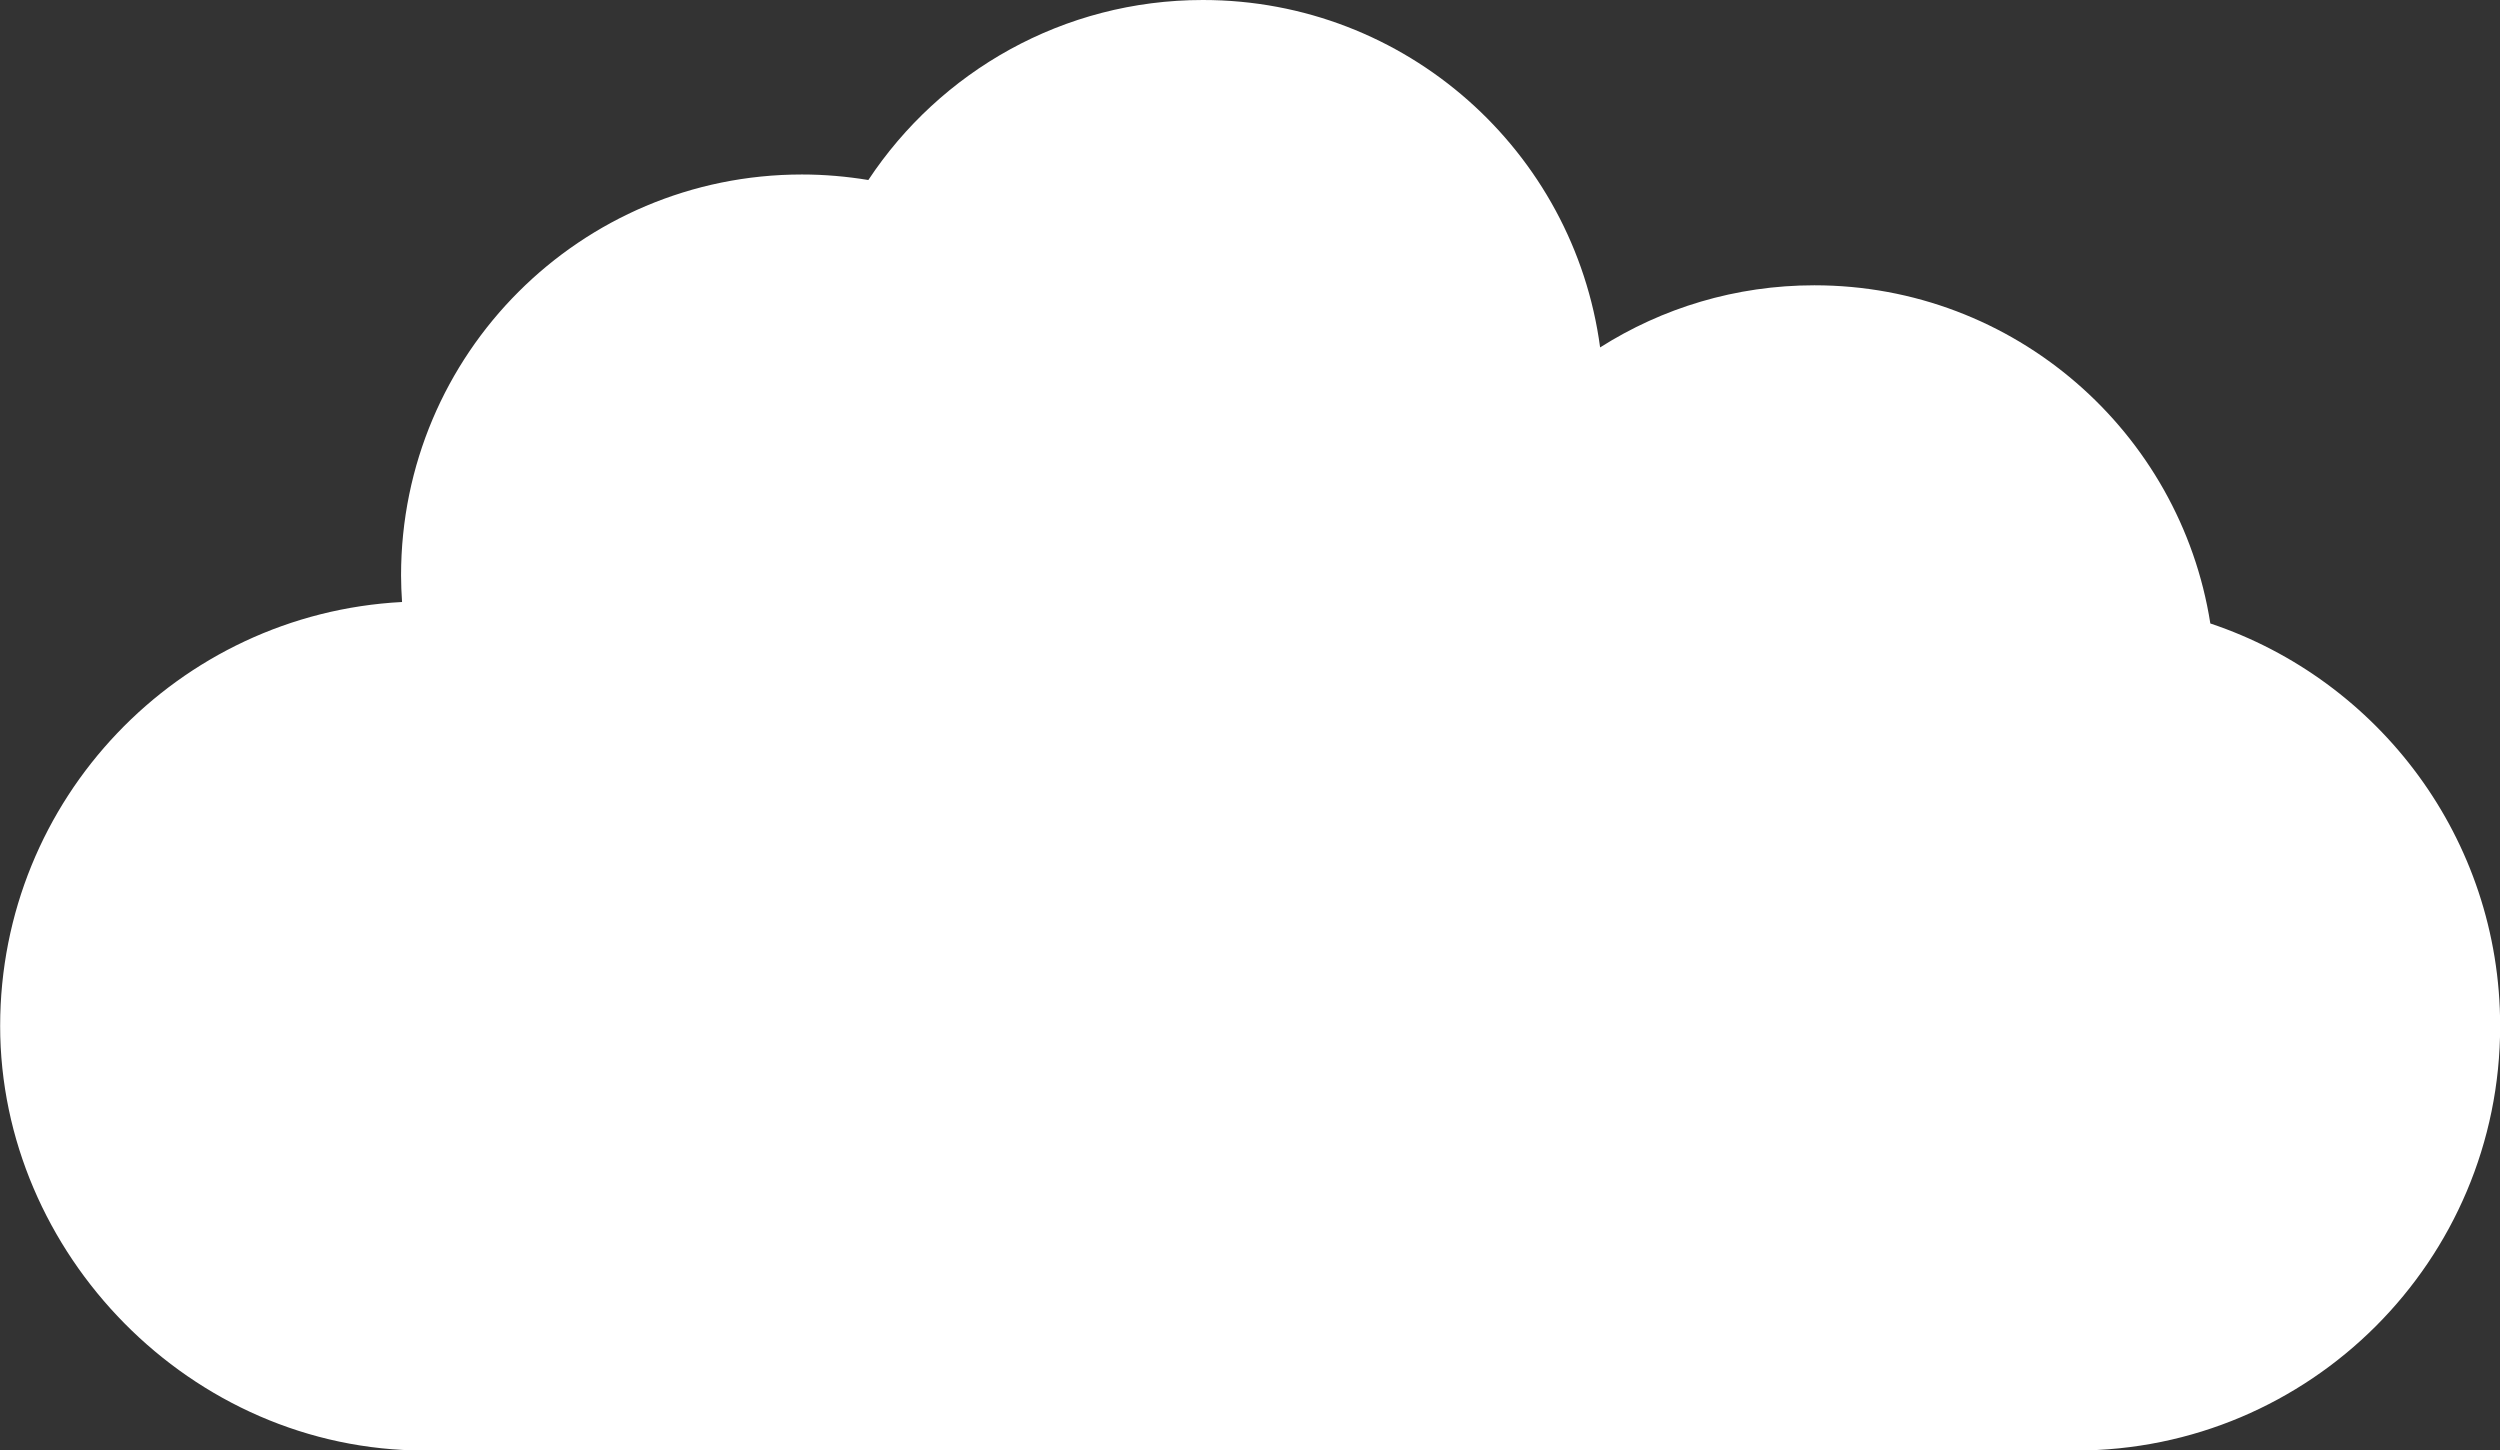 <?xml version="1.0" encoding="UTF-8"?><svg id="Layer_2" xmlns="http://www.w3.org/2000/svg" viewBox="0 0 176.66 102.49"><rect x="0" y="0" width="176.66" height="102.49" fill="#333333" stroke="none"/><defs><style>.cls-1{fill:#fff;stroke-width:0px;}</style></defs><g id="svg10728"><path class="cls-1" d="M156.19,44.05c-2.13-13.53-13.85-23.89-27.98-23.89-5.57,0-10.76,1.61-15.14,4.39-1.85-13.86-13.71-24.55-28.07-24.55-9.88,0-18.57,5.06-23.64,12.72-1.53-.25-3.09-.39-4.69-.39-15.65,0-28.33,12.68-28.33,28.33,0,.63.03,1.26.07,1.88-15.82.83-28.4,13.92-28.4,29.96s13.43,30,30,30h116.66c16.57,0,30-13.43,30-30,0-13.24-8.58-24.46-20.47-28.44Z"/></g></svg>
